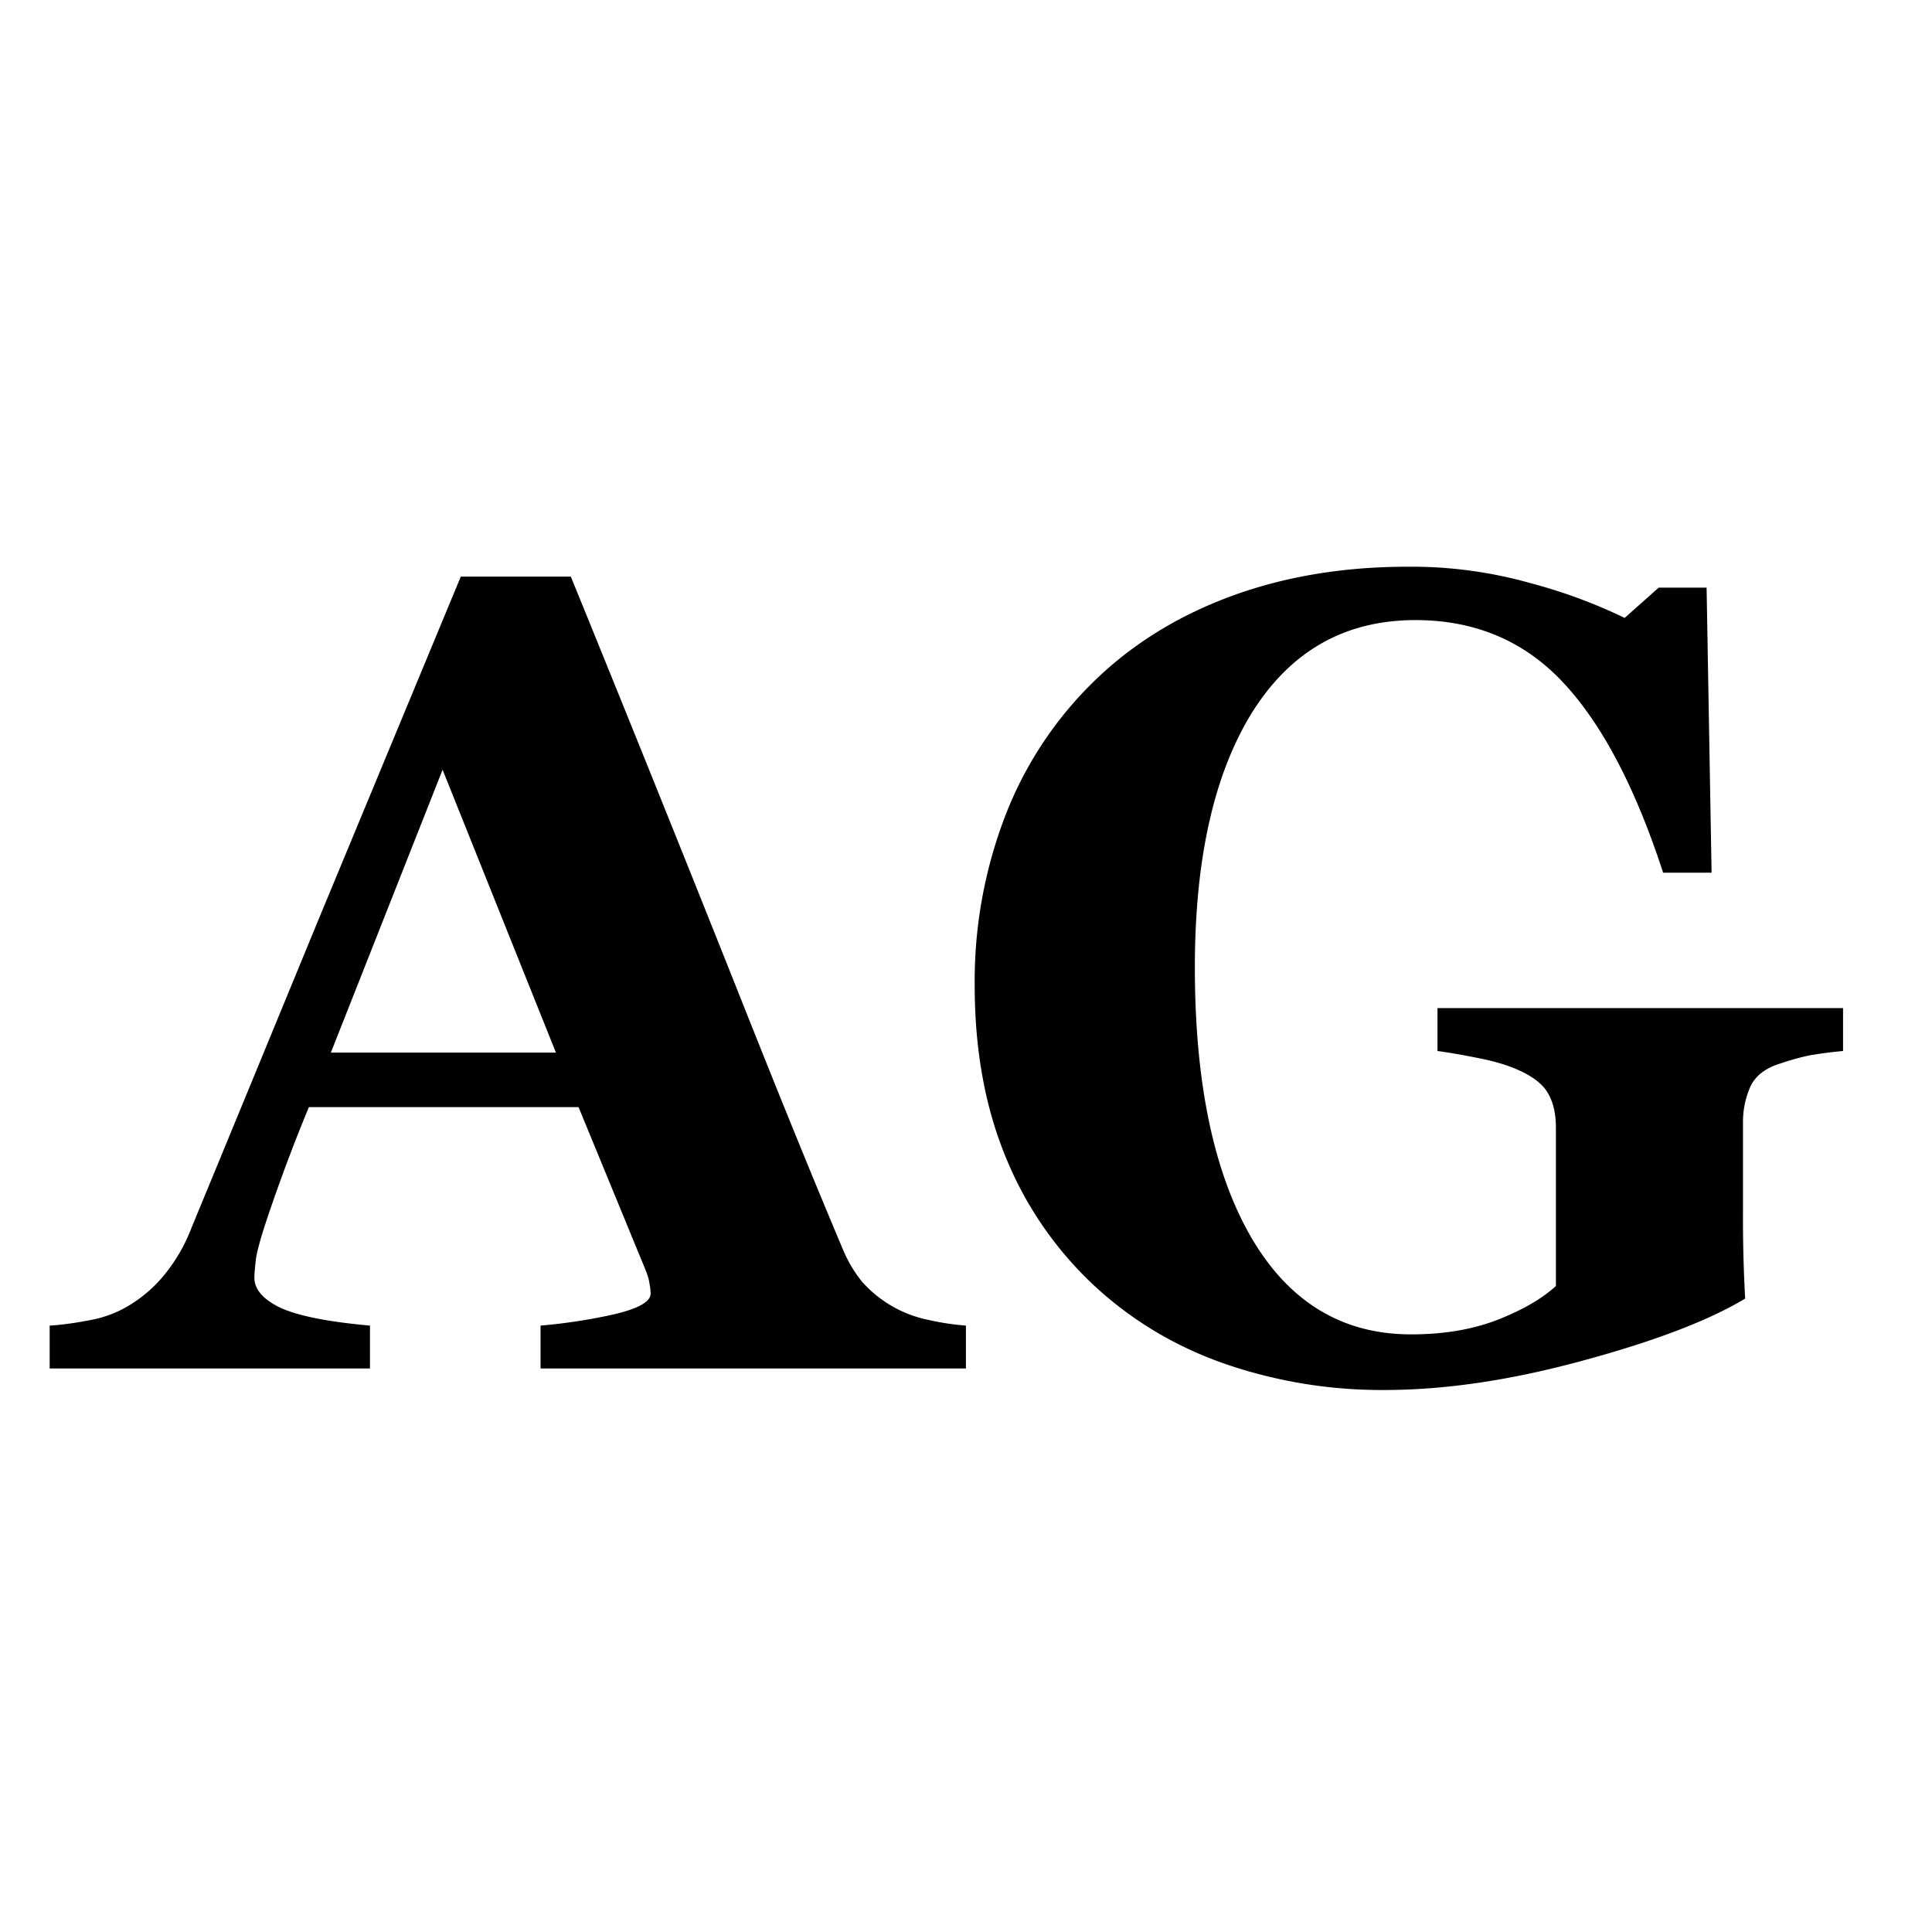 <svg width="24" height="24" fill="currentColor" viewBox="0 0 24 24">
  <path fill-rule="evenodd" d="M22.52 13.104c.109-.019.234-.035.375-.048v-.533h-5.038v.533c.137.018.308.048.513.089.205.04.376.093.513.157.178.082.296.18.355.294.06.11.09.246.09.41v1.969c-.174.16-.418.3-.732.423-.31.119-.666.178-1.067.178-.857 0-1.52-.403-1.989-1.21-.465-.806-.697-1.923-.697-3.35 0-1.344.237-2.399.71-3.164.48-.766 1.156-1.149 2.031-1.149.738 0 1.349.258 1.832.773.483.515.898 1.303 1.244 2.365h.602L21.2 7.3h-.595l-.423.376a6.495 6.495 0 0 0-1.162-.43 5.457 5.457 0 0 0-1.532-.206c-.81 0-1.551.125-2.221.376-.666.25-1.23.606-1.696 1.066a4.674 4.674 0 0 0-1.087 1.662 5.724 5.724 0 0 0-.376 2.098c0 .811.133 1.531.397 2.16a4.491 4.491 0 0 0 1.1 1.58c.465.428 1.005.75 1.62.963a5.966 5.966 0 0 0 1.976.322c.748 0 1.566-.121 2.454-.363.893-.241 1.568-.499 2.024-.772a17.797 17.797 0 0 1-.027-1.066v-1.128c0-.15.029-.294.088-.431.06-.137.183-.235.37-.294.163-.055.3-.091.41-.11ZM6.715 17h5.284v-.533a3.186 3.186 0 0 1-.458-.069 1.502 1.502 0 0 1-.834-.478 1.649 1.649 0 0 1-.226-.376c-.355-.839-.786-1.896-1.292-3.172a674.247 674.247 0 0 0-2.098-5.209H5.724L3.96 11.415c-.529 1.285-1.057 2.568-1.586 3.849a2.085 2.085 0 0 1-.328.567 1.69 1.69 0 0 1-.472.403 1.42 1.42 0 0 1-.45.164c-.188.037-.356.06-.507.069V17h3.979v-.533c-.515-.046-.884-.119-1.108-.219-.218-.105-.328-.23-.328-.376 0-.046.007-.125.02-.24.019-.113.071-.298.158-.553a21.456 21.456 0 0 1 .499-1.326h3.35l.827 2.01c.032.077.05.139.054.184a.58.58 0 0 1 .014.123c0 .105-.166.194-.499.267a6.936 6.936 0 0 1-.868.13V17ZM5.498 9.562l1.408 3.514H4.11l1.388-3.514Z" clip-rule="evenodd"/>
</svg>
